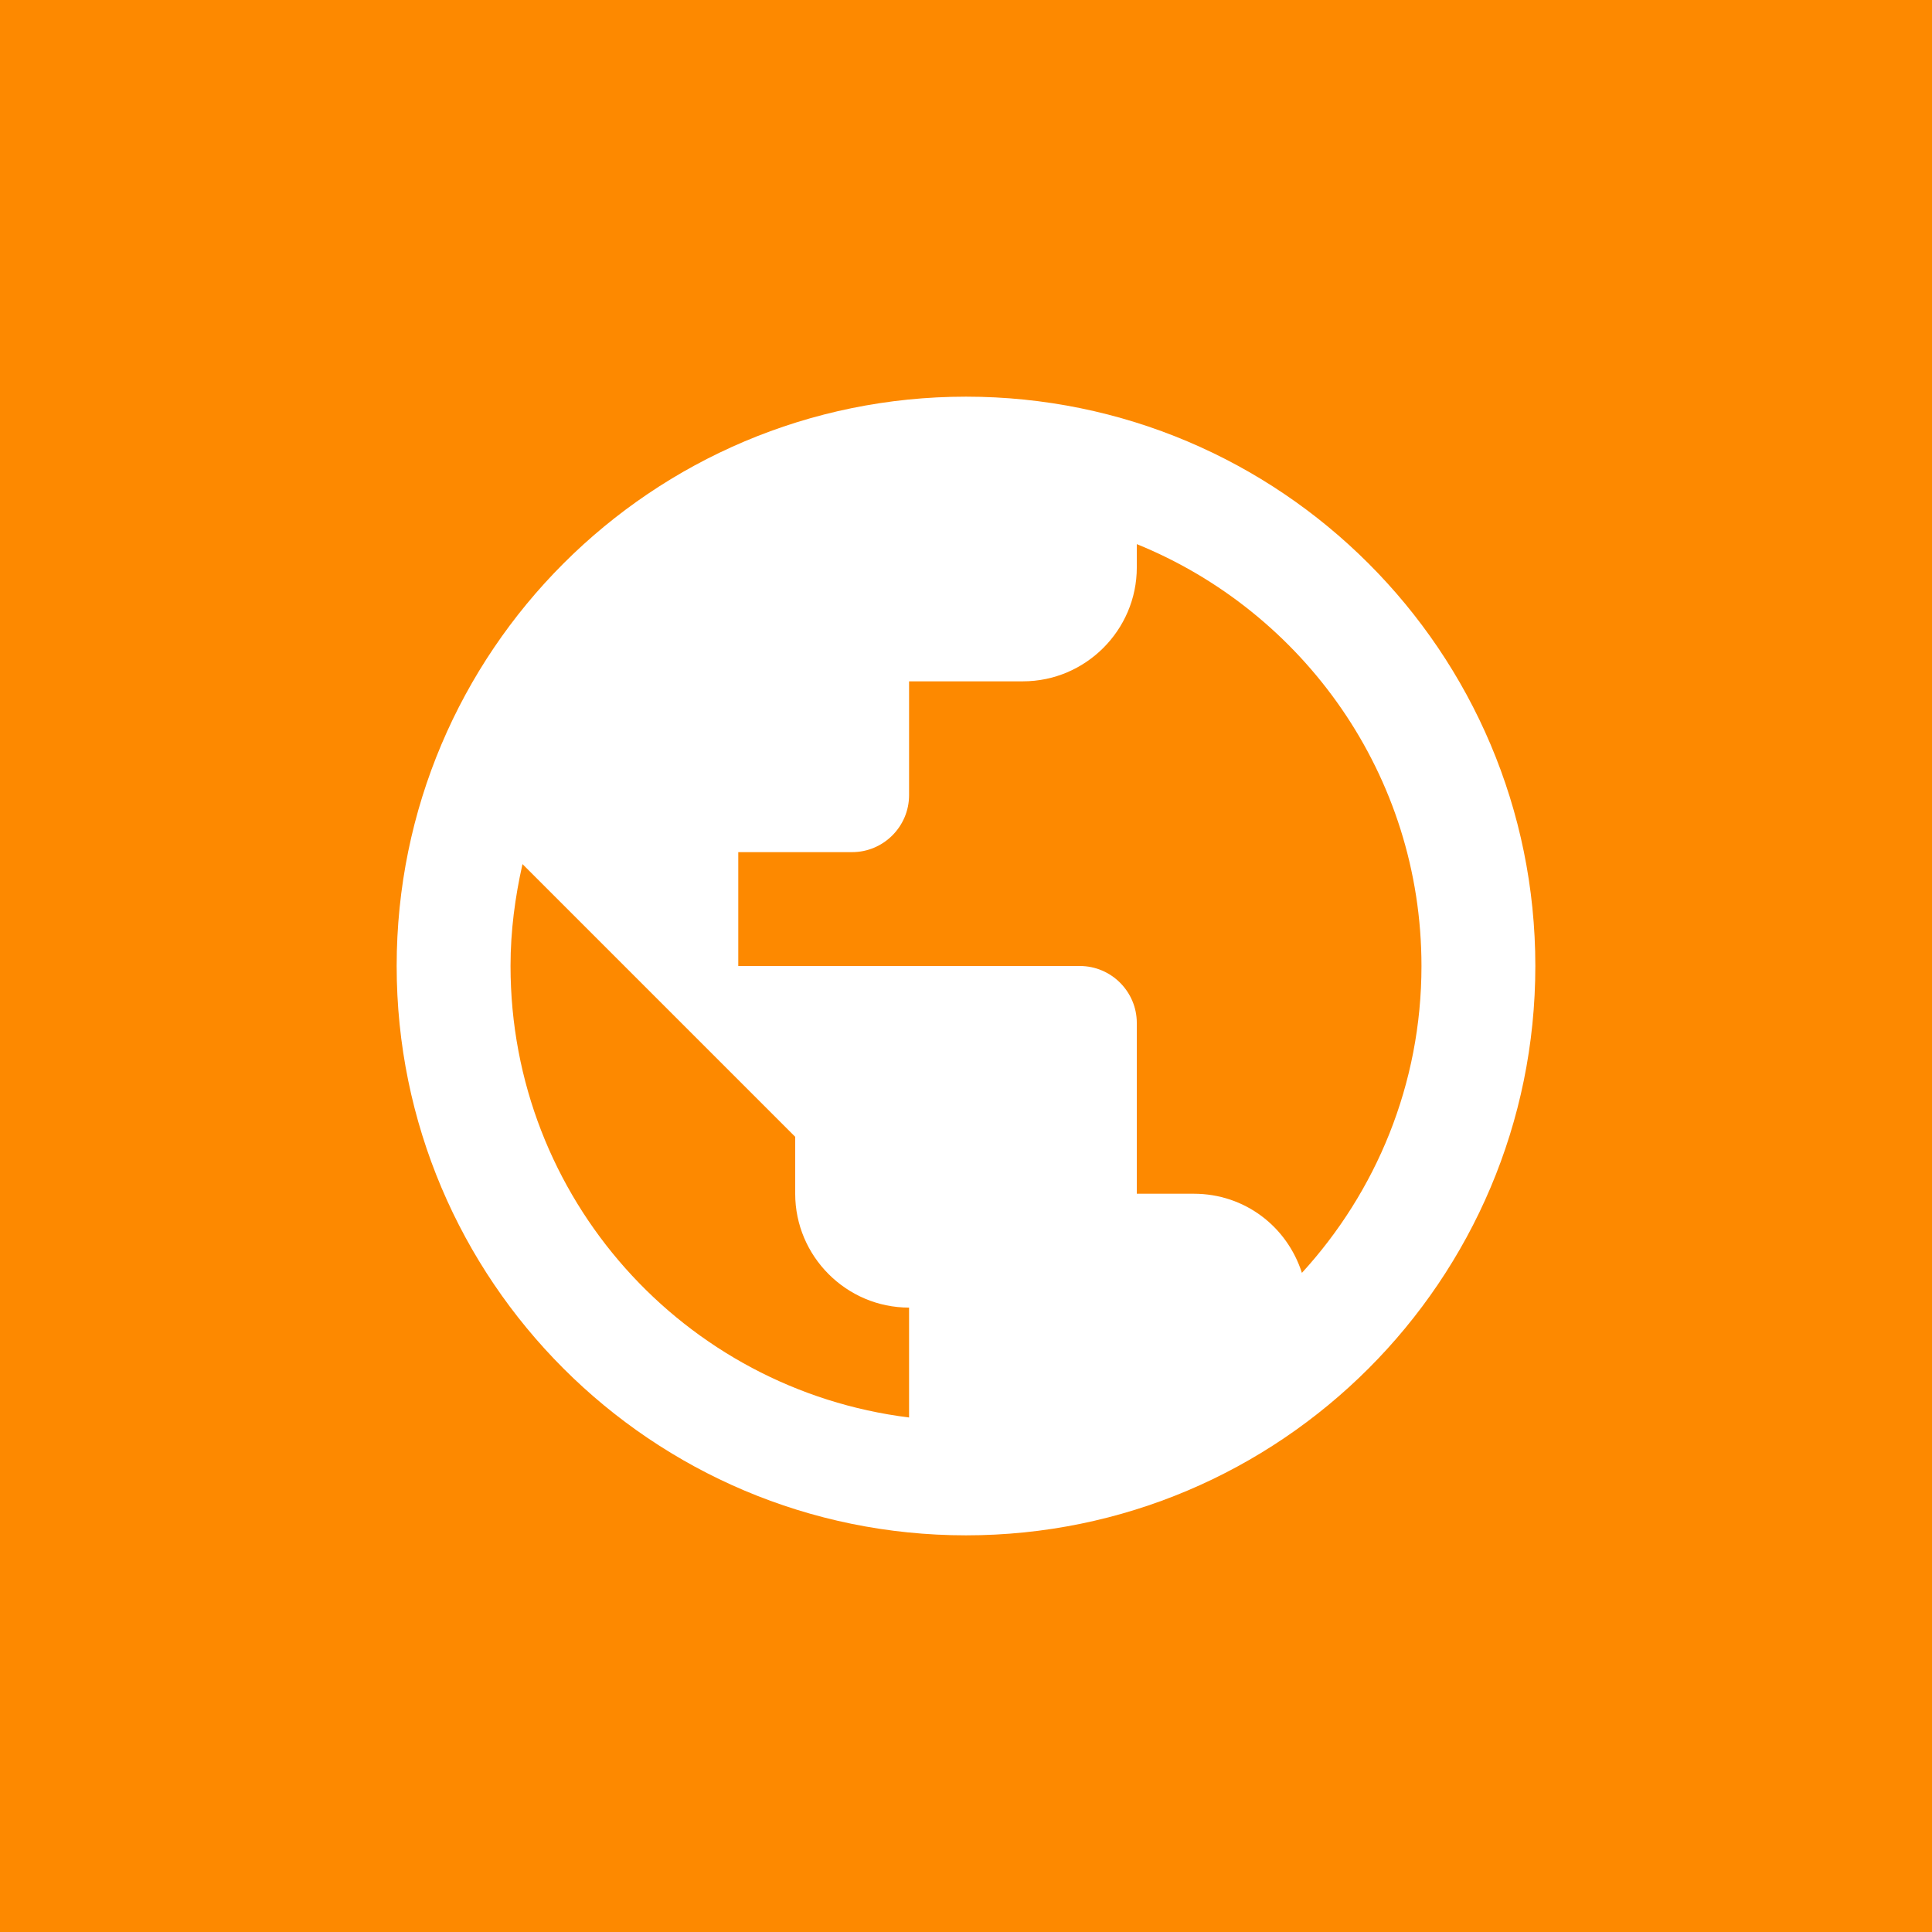 <?xml version="1.0" encoding="UTF-8" standalone="no"?>
<!DOCTYPE svg PUBLIC "-//W3C//DTD SVG 1.1//EN" "http://www.w3.org/Graphics/SVG/1.1/DTD/svg11.dtd">
<svg width="100%" height="100%" viewBox="0 0 64 64" version="1.1" xmlns="http://www.w3.org/2000/svg" xmlns:xlink="http://www.w3.org/1999/xlink" xml:space="preserve" xmlns:serif="http://www.serif.com/" style="fill-rule:evenodd;clip-rule:evenodd;stroke-linejoin:round;stroke-miterlimit:2;">
    <rect x="0" y="0" width="64" height="64" style="fill:rgb(253,137,0);"/>
    <g transform="matrix(1.886,0,0,1.886,32,32)">
        <g transform="matrix(1,0,0,1,-12,-12)">
            <clipPath id="_clip1">
                <rect x="0" y="0" width="24" height="24"/>
            </clipPath>
            <g clip-path="url(#_clip1)">
                <rect x="0" y="0" width="24" height="24" style="fill:none;fill-rule:nonzero;"/>
                <path d="M12,2C6.48,2 2,6.48 2,12C2,17.52 6.48,22 12,22C17.52,22 22,17.52 22,12C22,6.48 17.52,2 12,2ZM11,19.93C7.05,19.44 4,16.08 4,12C4,11.38 4.08,10.79 4.21,10.21L9,15L9,16C9,17.1 9.9,18 11,18L11,19.93ZM17.9,17.39C17.64,16.58 16.9,16 16,16L15,16L15,13C15,12.45 14.55,12 14,12L8,12L8,10L10,10C10.55,10 11,9.55 11,9L11,7L13,7C14.1,7 15,6.1 15,5L15,4.59C17.93,5.78 20,8.65 20,12C20,14.08 19.2,15.97 17.9,17.39Z" style="fill:white;fill-rule:nonzero;"/>
            </g>
        </g>
    </g>
</svg>
